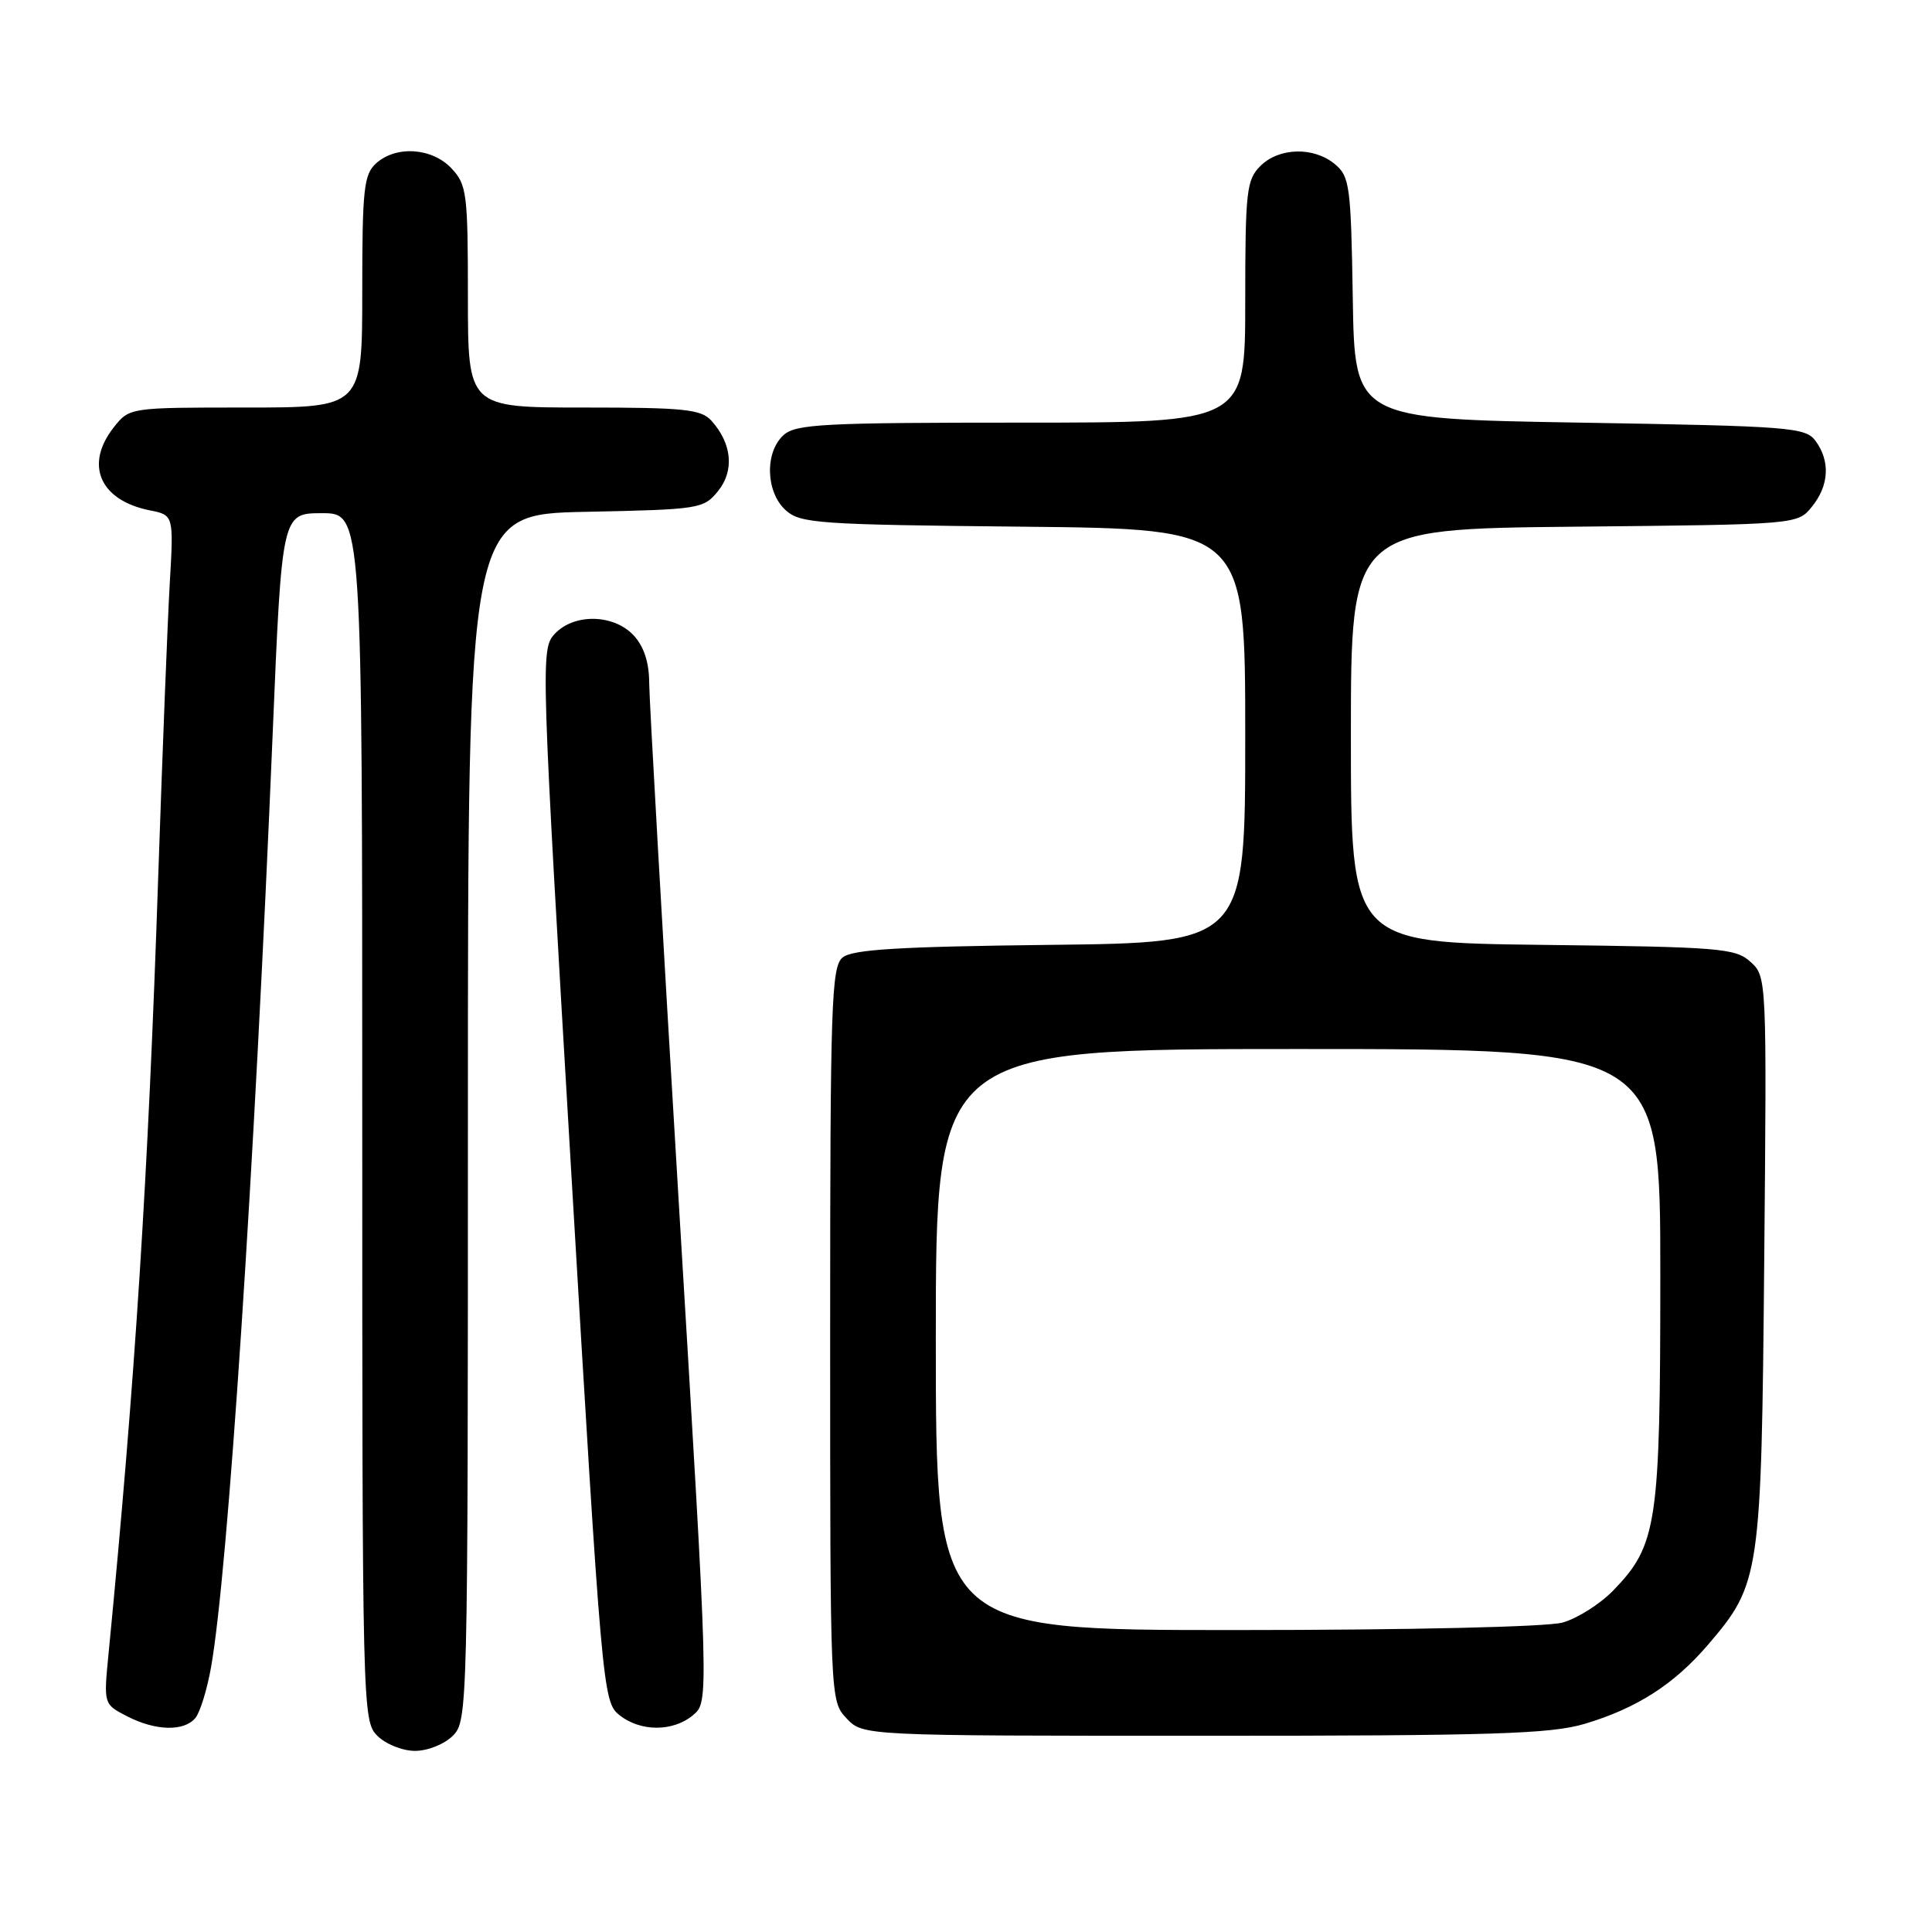 <?xml version="1.0" encoding="UTF-8" standalone="no"?>
<!DOCTYPE svg PUBLIC "-//W3C//DTD SVG 1.1//EN" "http://www.w3.org/Graphics/SVG/1.1/DTD/svg11.dtd" >
<svg xmlns="http://www.w3.org/2000/svg" xmlns:xlink="http://www.w3.org/1999/xlink" version="1.1" viewBox="0 0 256 256">
 <g >
 <path fill="currentColor"
d=" M 60.00 230.00 C 61.97 228.03 62.00 226.67 62.00 148.07 C 62.00 68.14 62.00 68.14 77.59 67.82 C 92.73 67.51 93.24 67.43 95.15 65.06 C 97.33 62.37 96.99 58.77 94.27 55.75 C 92.90 54.23 90.69 54.00 77.35 54.00 C 62.00 54.00 62.00 54.00 62.00 39.31 C 62.00 25.61 61.85 24.47 59.83 22.31 C 57.24 19.57 52.48 19.25 49.83 21.65 C 48.21 23.12 48.00 25.06 48.00 38.65 C 48.00 54.00 48.00 54.00 32.57 54.00 C 17.15 54.00 17.15 54.00 15.07 56.63 C 11.18 61.58 13.22 66.29 19.83 67.62 C 23.02 68.25 23.02 68.25 22.49 77.38 C 22.20 82.39 21.52 99.78 20.97 116.00 C 19.63 155.95 17.91 182.91 14.38 219.15 C 13.73 225.81 13.73 225.81 16.81 227.40 C 20.60 229.36 24.38 229.46 25.89 227.64 C 26.51 226.89 27.45 223.85 27.97 220.89 C 30.21 208.20 33.69 155.52 36.13 97.25 C 37.35 68.00 37.35 68.00 42.67 68.00 C 48.00 68.00 48.00 68.00 48.00 148.00 C 48.00 226.67 48.03 228.03 50.00 230.00 C 51.11 231.11 53.33 232.00 55.00 232.00 C 56.67 232.00 58.89 231.11 60.00 230.00 Z  M 209.97 228.42 C 216.86 226.37 221.82 223.19 226.30 217.96 C 233.25 209.85 233.39 208.87 233.77 166.95 C 234.11 129.56 234.10 129.40 231.95 127.45 C 229.95 125.64 227.96 125.48 204.40 125.20 C 179.00 124.90 179.00 124.90 179.00 97.49 C 179.00 70.09 179.00 70.09 208.59 69.79 C 238.18 69.50 238.18 69.50 240.09 67.14 C 242.36 64.34 242.54 61.12 240.58 58.44 C 239.25 56.62 237.39 56.47 209.33 56.00 C 179.50 55.50 179.50 55.50 179.25 39.50 C 179.01 24.62 178.84 23.38 176.88 21.75 C 174.08 19.42 169.47 19.53 167.00 22.00 C 165.17 23.83 165.00 25.33 165.00 40.00 C 165.00 56.00 165.00 56.00 135.33 56.00 C 109.12 56.00 105.44 56.19 103.83 57.65 C 101.31 59.93 101.46 65.20 104.10 67.60 C 106.05 69.36 108.33 69.52 135.60 69.79 C 165.00 70.09 165.00 70.09 165.00 97.50 C 165.00 124.91 165.00 124.91 139.15 125.20 C 119.06 125.43 112.94 125.81 111.65 126.87 C 110.16 128.11 110.00 132.88 110.00 176.81 C 110.00 225.29 110.00 225.37 112.17 227.69 C 114.35 230.00 114.35 230.00 159.49 230.00 C 197.78 230.00 205.45 229.76 209.97 228.42 Z  M 91.85 227.25 C 93.93 225.50 93.93 225.50 89.98 160.00 C 87.81 123.97 86.03 92.67 86.02 90.44 C 86.01 87.75 85.31 85.64 83.96 84.19 C 81.30 81.33 75.98 81.26 73.45 84.05 C 71.64 86.05 71.70 87.81 75.72 155.78 C 79.74 223.84 79.89 225.49 82.03 227.22 C 84.82 229.49 89.19 229.50 91.85 227.25 Z  M 124.00 177.50 C 124.00 139.00 124.00 139.00 172.00 139.00 C 220.00 139.00 220.00 139.00 220.00 168.87 C 220.00 201.99 219.59 204.73 213.75 210.76 C 212.01 212.55 208.99 214.46 207.04 215.00 C 204.99 215.57 186.75 215.99 163.75 215.99 C 124.00 216.00 124.00 216.00 124.00 177.50 Z "/>
</g>
</svg>